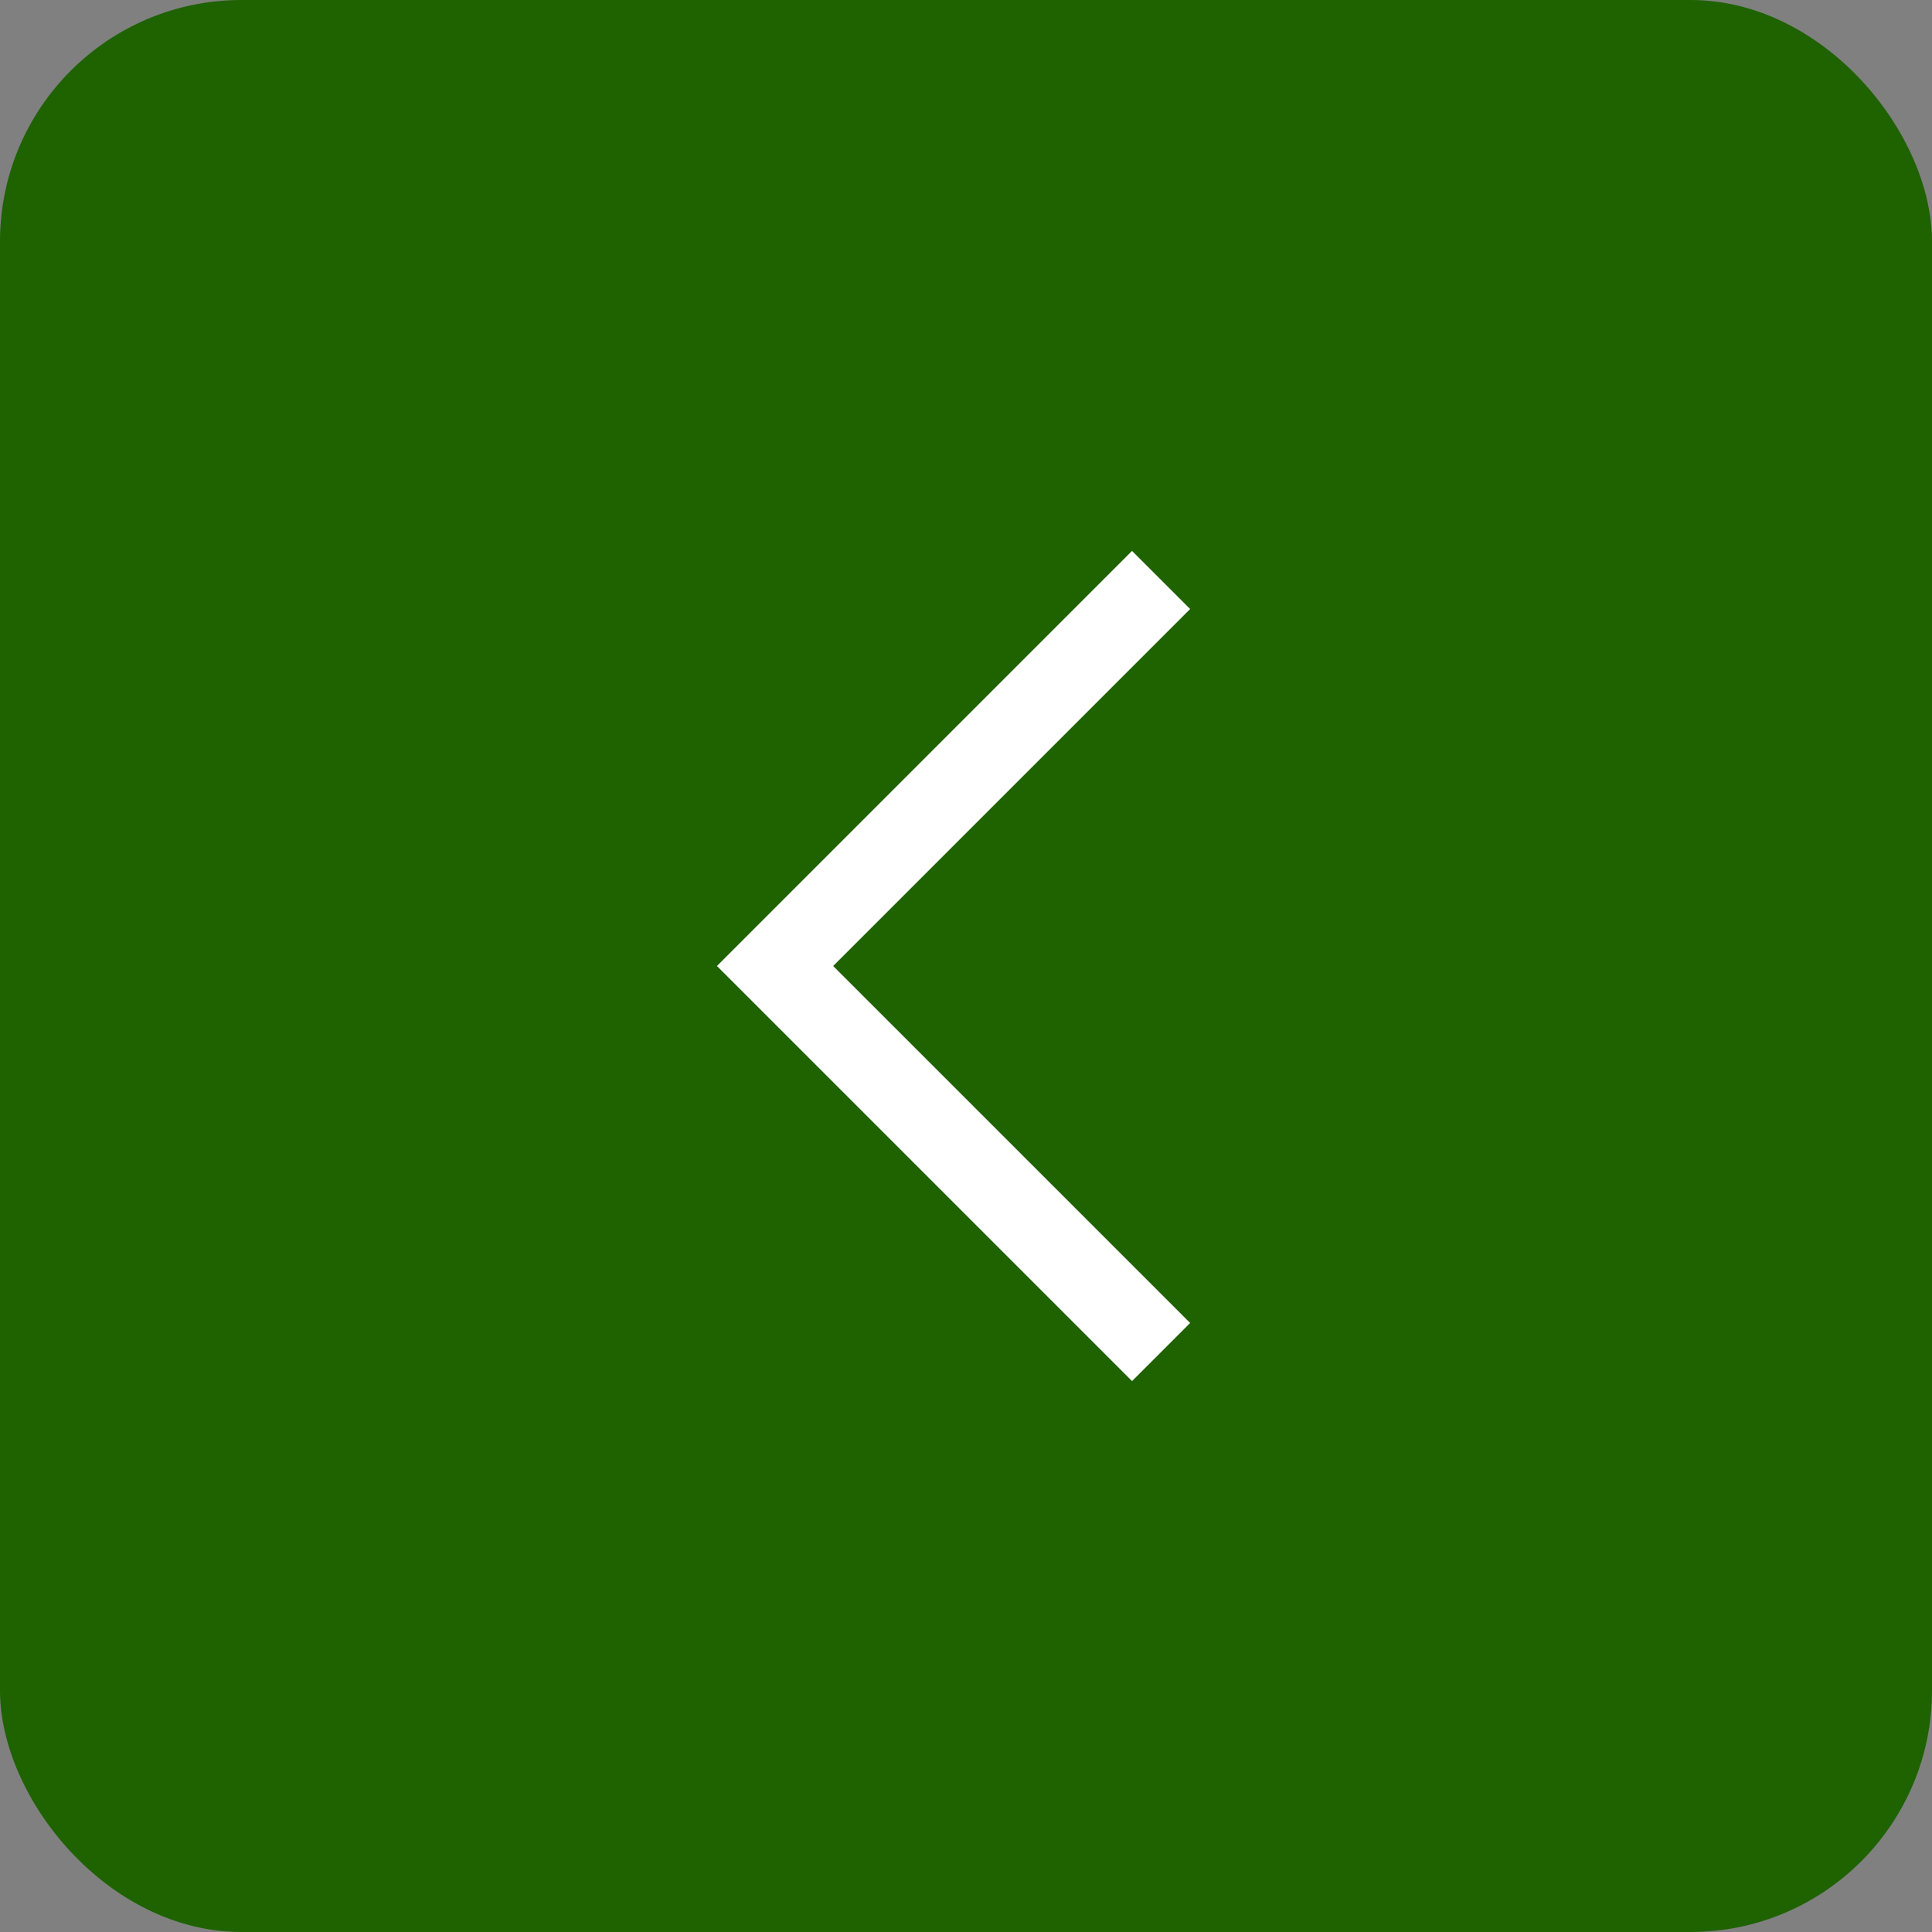 <svg width="64" height="64" viewBox="0 0 64 64" fill="none" xmlns="http://www.w3.org/2000/svg">
<rect x="0" y="0" width="64" height="64" fill="#808080" stroke="none"/>
<rect width="64" height="64" rx="8" fill="#1F6200"/>
<g clip-path="url(#clip0_116_4)">
<path d="M23.75 32L37.5 18.25L39.425 20.175L27.6 32L39.425 43.825L37.5 45.75L23.75 32Z" fill="white"/>
</g>
<defs>
<clipPath id="clip0_116_4">
<rect width="44" height="44" fill="white" transform="translate(54 10) rotate(90)"/>
</clipPath>
</defs>
</svg>
